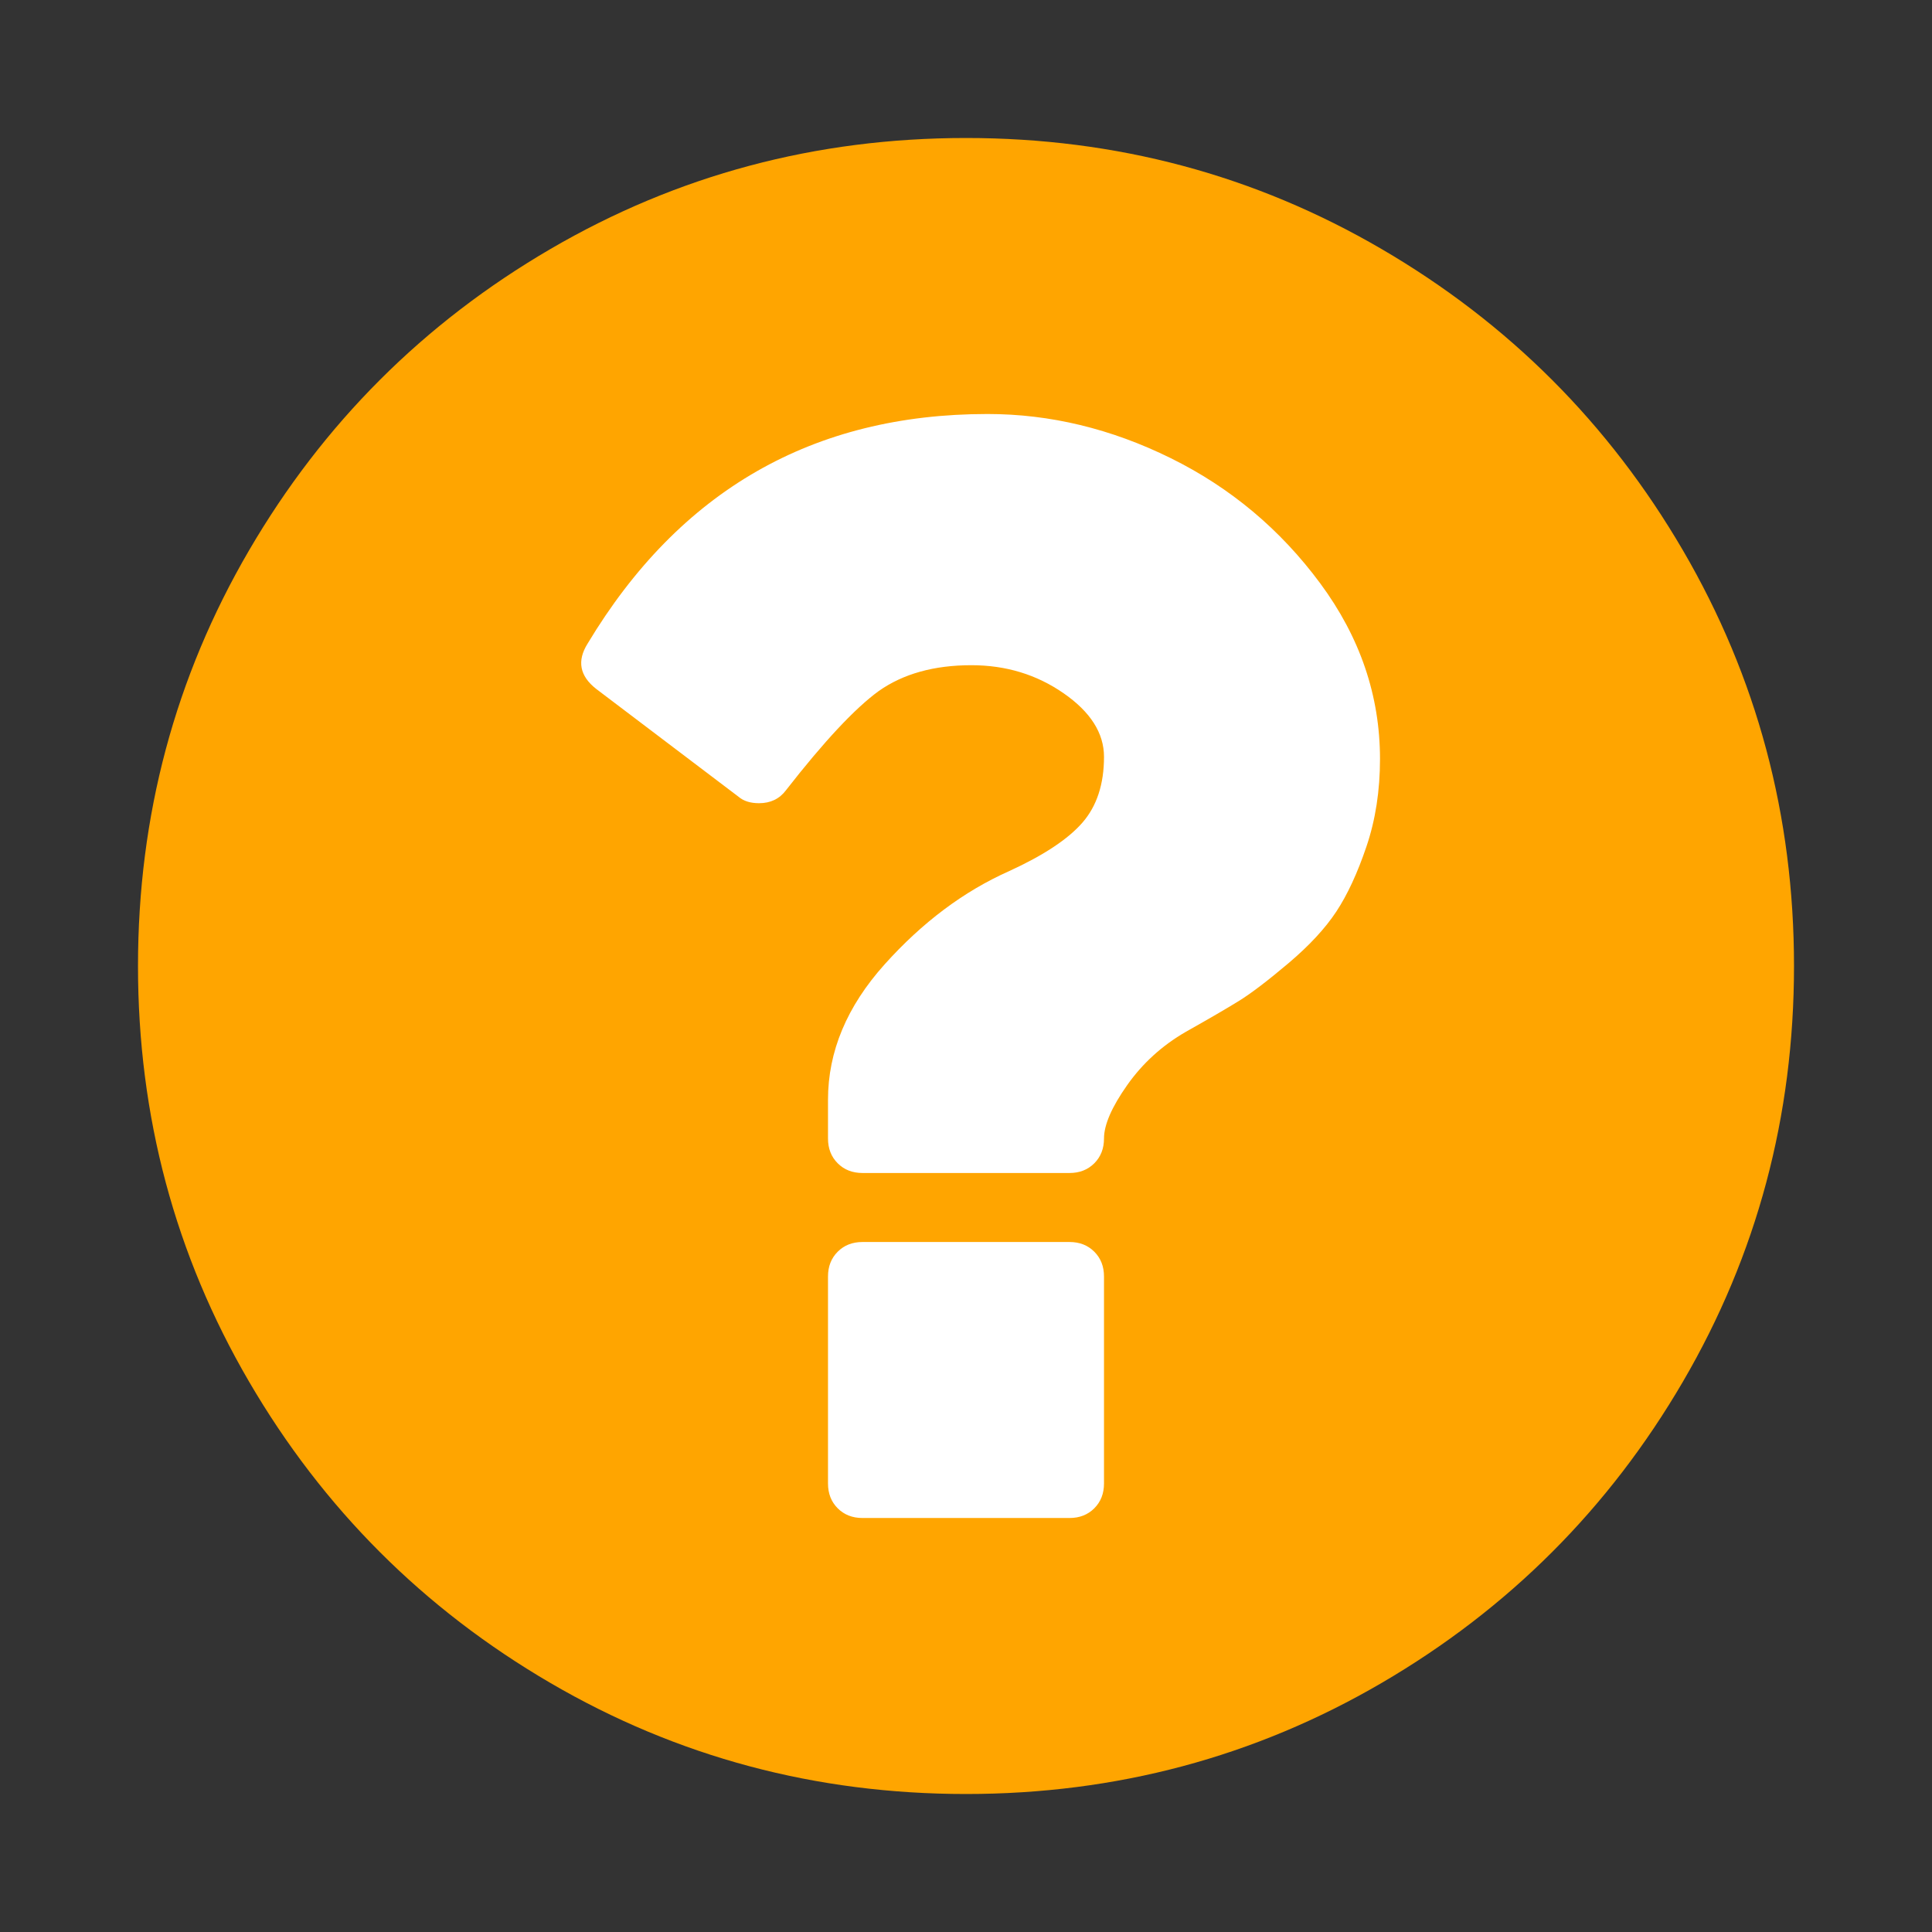 <?xml version="1.0" encoding="UTF-8" standalone="no"?>
<svg
   xmlns:dc="http://purl.org/dc/elements/1.1/"
   xmlns:cc="http://creativecommons.org/ns#"
   xmlns:rdf="http://www.w3.org/1999/02/22-rdf-syntax-ns#"
   xmlns:svg="http://www.w3.org/2000/svg"
   xmlns="http://www.w3.org/2000/svg"
   xmlns:sodipodi="http://sodipodi.sourceforge.net/DTD/sodipodi-0.dtd"
   xmlns:inkscape="http://www.inkscape.org/namespaces/inkscape"
   width="1792"
   height="1792"
   viewBox="0 0 1792 1792"
   version="1.1"
   id="svg5788"
   sodipodi:docname="UNKNOWN.svg"
   inkscape:version="0.92.1 r15371"
   inkscape:export-filename="/mnt/home/thomas/src/snmd/img/notify/UNKNOWN.png"
   inkscape:export-xdpi="10.5"
   inkscape:export-ydpi="10.5">
  <rect x="0" y="0" width="1792" height="1792" fill="#333333" stroke="none"/>
  <defs
     id="defs5792" />
  <sodipodi:namedview
     pagecolor="#ffffff"
     bordercolor="#666666"
     borderopacity="1"
     objecttolerance="10"
     gridtolerance="10"
     guidetolerance="10"
     inkscape:pageopacity="0"
     inkscape:pageshadow="2"
     inkscape:window-width="1920"
     inkscape:window-height="1183"
     id="namedview5790"
     showgrid="false"
     inkscape:zoom="0.7422753"
     inkscape:cx="-262.66201"
     inkscape:cy="170.78698"
     inkscape:window-x="0"
     inkscape:window-y="0"
     inkscape:window-maximized="1"
     inkscape:current-layer="svg5788" />
  <rect
     style="fill:#ffffff;fill-opacity:1;stroke:#ffffff;stroke-width:6.583;stroke-linecap:round;stroke-linejoin:round;stroke-miterlimit:4;stroke-dasharray:none;stroke-opacity:1"
     id="rect4482"
     width="764.637"
     height="1140.99"
     x="530.147"
     y="345.925" />
  <path
     d="M1024 1376v-192q0-14-9-23t-23-9h-192q-14 0-23 9t-9 23v192q0 14 9 23t23 9h192q14 0 23-9t9-23zm256-672q0-88-55.5-163t-138.5-116-170-41q-243 0-371 213-15 24 8 42l132 100q7 6 19 6 16 0 25-12 53-68 86-92 34-24 86-24 48 0 85.5 26t37.5 59q0 38-20 61t-68 45q-63 28-115.5 86.5t-52.5 125.5v36q0 14 9 23t23 9h192q14 0 23-9t9-23q0-19 21.5-49.5t54.5-49.5q32-18 49-28.5t46-35 44.5-48 28-60.5 12.5-81zm384 192q0 209-103 385.5t-279.5 279.5-385.5 103-385.5-103-279.5-279.5-103-385.5 103-385.5 279.5-279.5 385.5-103 385.5 103 279.5 279.5 103 385.5z"
     id="path5786"
     style="fill:#ffa500;fill-opacity:1" />
</svg>
